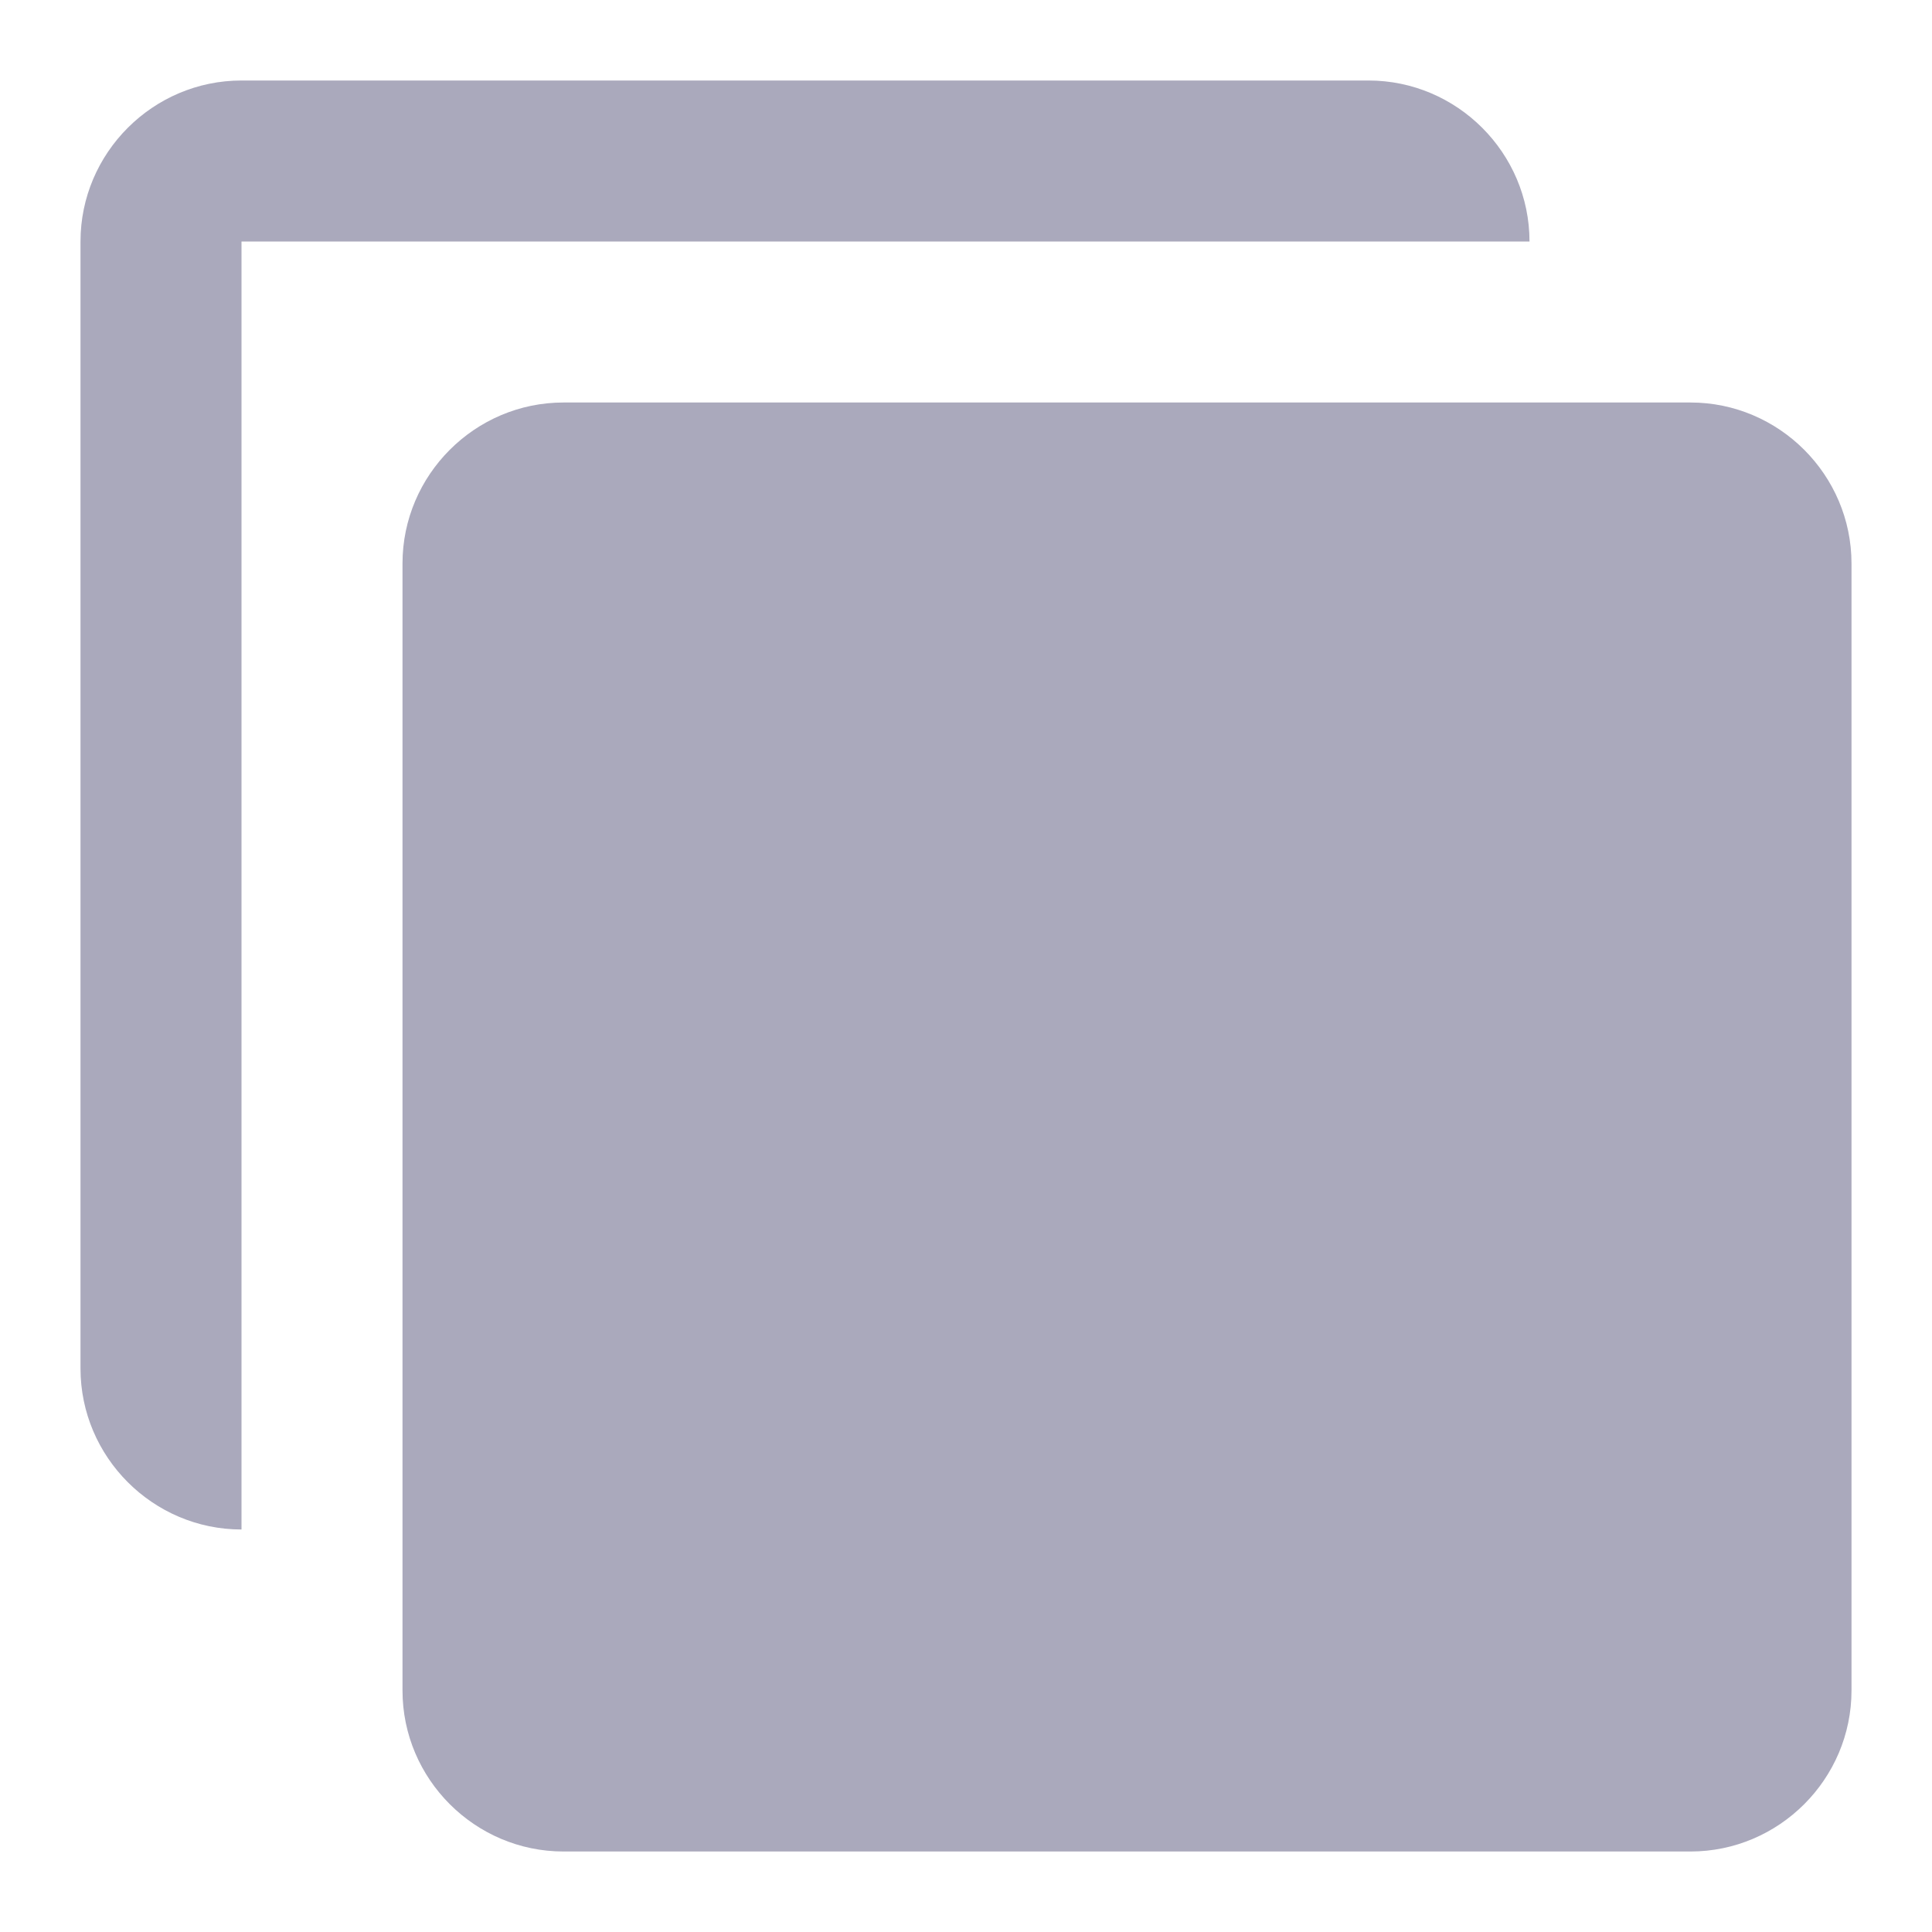 <svg width="24" height="24" viewBox="0 0 24 24" fill="none" xmlns="http://www.w3.org/2000/svg">
<path d="M21 23H7C5.9 23 5 22.1 5 21V19V17V7C5 5.9 5.9 5 7 5H21C22.1 5 23 5.9 23 7V21C23 22.1 22.1 23 21 23Z" fill="#AAA9BC"/>
<path d="M1 17C1 18.1 1.9 19 3 19V17V3H17H19C19 1.9 18.1 1 17 1H3C1.9 1 1 1.9 1 3V13V15V17Z" fill="#AAA9BC"/>
</svg>
